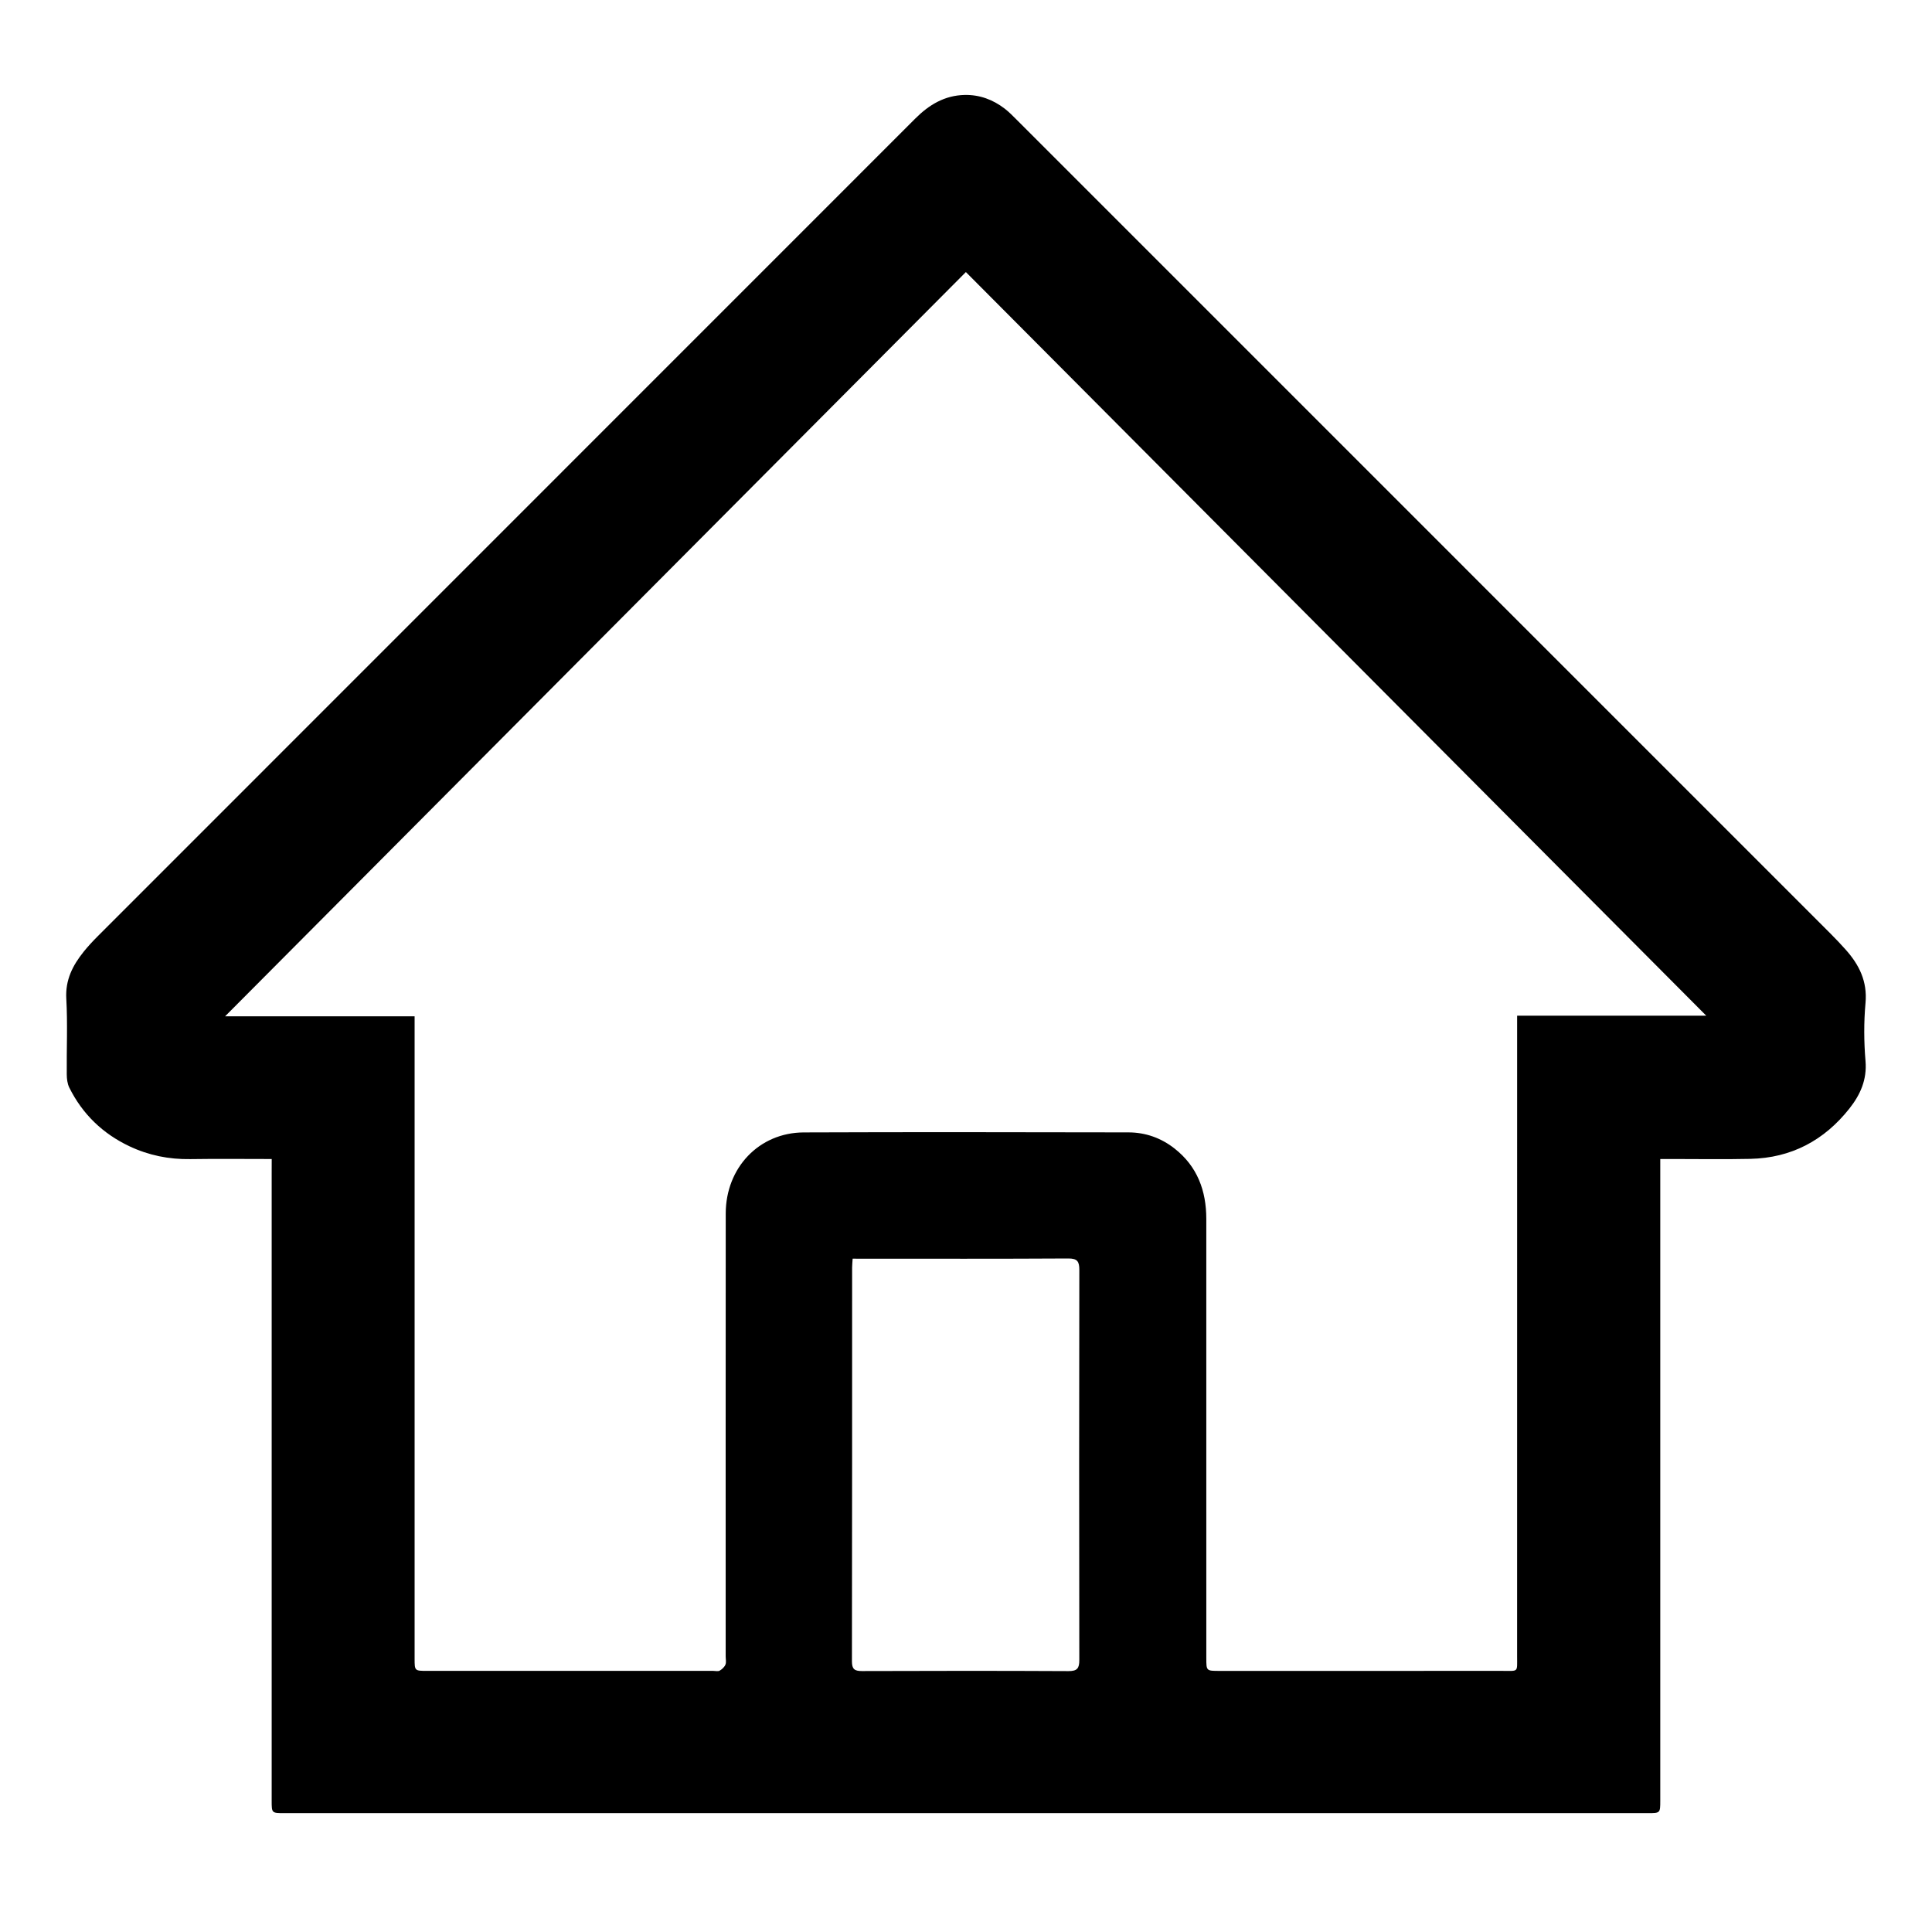<?xml version="1.0" encoding="utf-8"?>
<!-- Generator: Adobe Illustrator 27.0.0, SVG Export Plug-In . SVG Version: 6.00 Build 0)  -->
<svg version="1.1" id="图层_1" xmlns="http://www.w3.org/2000/svg" xmlns:xlink="http://www.w3.org/1999/xlink" x="0px" y="0px"
	 viewBox="0 0 1047.01 1034.07" style="enable-background:new 0 0 1047.01 1034.07;" xml:space="preserve">
<path d="M147.25,628.12c-15.24,0-29.71-0.17-44.17,0.05c-11.54,0.18-22.49-2.03-32.89-6.94c-14.5-6.85-25.48-17.42-32.63-31.79
	c-1.05-2.12-1.36-4.79-1.38-7.21c-0.13-13.67,0.52-27.37-0.25-40.99c-0.58-10.2,3.47-18.05,9.41-25.46c2.39-2.98,5.03-5.79,7.73-8.5
	C200.72,359.59,348.39,211.93,496.04,64.23c7.44-7.45,15.91-12.54,26.73-12.77c8.15-0.17,15.36,2.54,21.75,7.45
	c2.23,1.72,4.23,3.76,6.23,5.76c147.08,147.07,294.16,294.16,441.22,441.25c2.83,2.83,5.58,5.73,8.24,8.71
	c7.34,8.22,11.83,17.22,10.77,28.92c-0.94,10.41-0.88,21.04,0,31.47c0.85,10.16-2.84,18.29-8.72,25.73
	c-13.66,17.3-31.52,26.81-53.72,27.29c-14.16,0.31-28.33,0.07-42.5,0.07c-1.81,0-3.61,0-6.29,0c0,2.66,0,4.91,0,7.16
	c0,113.5,0,227.01,0,340.51c0,6.81,0,6.83-6.71,6.83c-246.33,0-492.65,0-738.98,0c-6.82,0-6.83-0.02-6.83-6.75
	c0-113.33,0-226.66,0-339.99C147.25,633.57,147.25,631.26,147.25,628.12z M924.67,550.45c-133.61-134.2-267.43-268.61-401.23-403.01
	C389.46,282.05,255.66,416.48,121.98,550.79c33.56,0,67.97,0,102.71,0c0,2.72,0,4.87,0,7.01c0,113.68,0,227.35,0,341.03
	c0,6.68,0.01,6.69,6.86,6.69c51.67,0,103.34,0,155,0c1.17,0,2.56,0.38,3.45-0.12c1.28-0.73,2.59-1.95,3.14-3.27
	c0.53-1.28,0.13-2.95,0.13-4.45c0-80.01-0.04-160.01,0.03-240.02c0.02-24.83,18.07-43.85,42.26-43.95
	c58.67-0.23,117.34-0.12,176-0.02c9.24,0.01,17.69,3.02,24.99,8.76c12.33,9.69,17.18,22.86,17.18,38.13
	c0.02,79.34,0.01,158.68,0.01,238.02c0,6.92,0,6.93,7.12,6.93c51.17,0,102.34,0.02,153.5-0.01c8.67,0,7.81,0.9,7.81-7.71
	c0.02-113.34,0.01-226.69,0.01-340.03c0-2.26,0-4.52,0-7.33C857.23,550.45,891.44,550.45,924.67,550.45z M462.07,682.13
	c-0.13,2.15-0.27,3.47-0.28,4.78c-0.01,71.13,0.02,142.27-0.1,213.4c-0.01,4.23,1.36,5.31,5.42,5.3
	c37.31-0.13,74.63-0.16,111.94,0.03c4.7,0.02,5.87-1.5,5.86-5.97c-0.11-70.47-0.12-140.94,0.01-211.4c0.01-4.62-1.04-6.28-6.05-6.25
	c-37.15,0.22-74.29,0.12-111.44,0.12C465.8,682.13,464.17,682.13,462.07,682.13z"/>
</svg>
